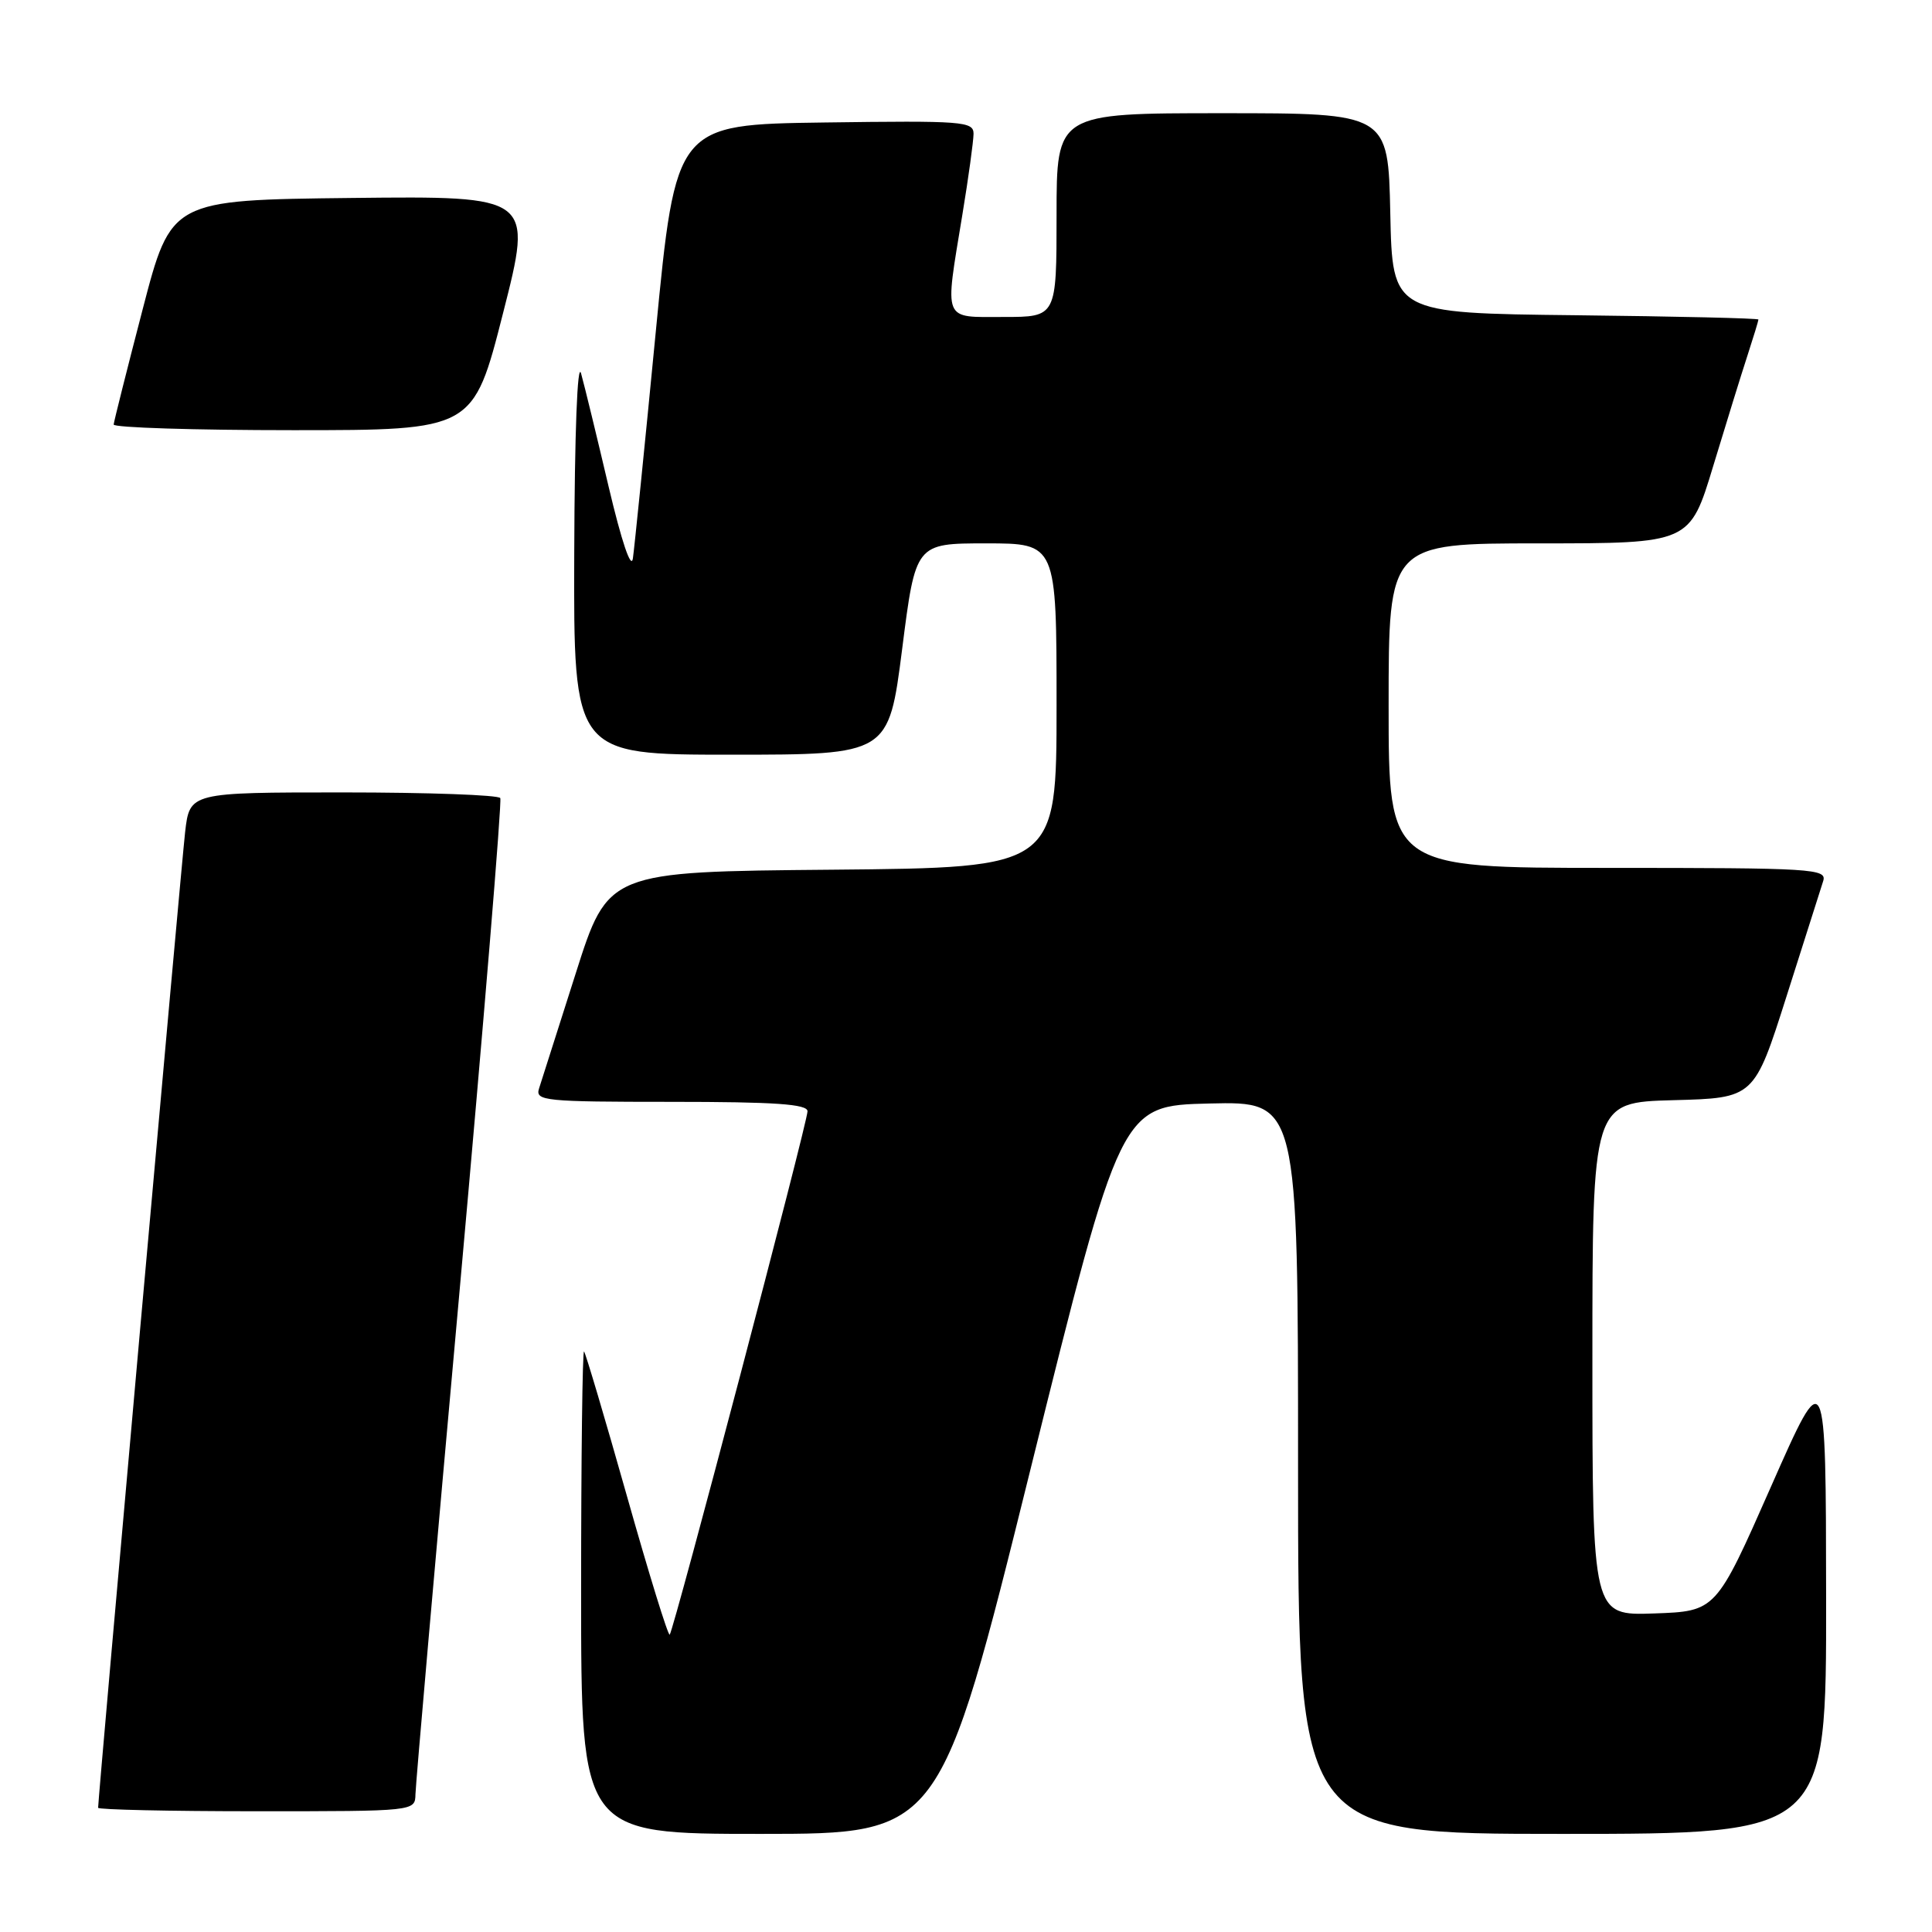 <?xml version="1.0" encoding="UTF-8" standalone="no"?>
<!DOCTYPE svg PUBLIC "-//W3C//DTD SVG 1.1//EN" "http://www.w3.org/Graphics/SVG/1.1/DTD/svg11.dtd" >
<svg xmlns="http://www.w3.org/2000/svg" xmlns:xlink="http://www.w3.org/1999/xlink" version="1.1" viewBox="0 0 256 256">
 <g >
 <path fill="currentColor"
d=" M 136.53 194.75 C 148.50 146.50 148.50 146.50 160.25 146.22 C 172.00 145.94 172.00 145.94 172.00 194.47 C 172.00 243.00 172.00 243.00 207.00 243.00 C 242.00 243.00 242.00 243.00 241.97 211.75 C 241.94 180.50 241.94 180.50 234.66 197.00 C 227.38 213.50 227.38 213.50 219.19 213.79 C 211.00 214.08 211.00 214.08 211.00 180.07 C 211.00 146.07 211.00 146.07 221.72 145.78 C 232.44 145.50 232.44 145.50 236.73 132.00 C 239.09 124.58 241.27 117.71 241.58 116.75 C 242.10 115.11 240.30 115.00 213.07 115.00 C 184.00 115.00 184.00 115.00 184.00 93.50 C 184.00 72.00 184.00 72.00 203.96 72.00 C 223.91 72.00 223.91 72.00 227.01 61.75 C 228.72 56.11 230.76 49.51 231.56 47.07 C 232.35 44.64 233.00 42.51 233.00 42.34 C 233.00 42.17 222.09 41.92 208.75 41.77 C 184.50 41.50 184.50 41.50 184.22 28.25 C 183.94 15.00 183.94 15.00 161.97 15.00 C 140.00 15.00 140.00 15.00 140.00 28.50 C 140.00 42.00 140.00 42.00 133.00 42.00 C 124.82 42.00 125.16 42.83 127.51 28.50 C 128.33 23.55 128.99 18.70 129.00 17.73 C 129.00 16.08 127.59 15.98 109.27 16.23 C 89.55 16.50 89.55 16.50 86.89 44.00 C 85.43 59.12 84.06 72.62 83.86 74.00 C 83.63 75.51 82.36 71.75 80.65 64.50 C 79.10 57.90 77.46 51.15 77.00 49.50 C 76.51 47.71 76.14 57.31 76.09 73.25 C 76.00 100.00 76.00 100.00 96.87 100.00 C 117.75 100.00 117.75 100.00 119.54 86.00 C 121.32 72.00 121.32 72.00 130.66 72.00 C 140.00 72.00 140.00 72.00 140.00 93.49 C 140.00 114.97 140.00 114.97 110.28 115.24 C 80.57 115.50 80.57 115.50 76.28 129.00 C 73.92 136.43 71.73 143.29 71.42 144.25 C 70.91 145.87 72.18 146.00 88.93 146.00 C 102.72 146.00 107.00 146.30 107.00 147.25 C 107.00 148.75 89.27 216.06 88.74 216.60 C 88.53 216.80 85.98 208.54 83.07 198.23 C 80.16 187.93 77.60 179.31 77.39 179.08 C 77.18 178.85 77.00 193.14 77.00 210.83 C 77.00 243.00 77.00 243.00 100.78 243.00 C 124.57 243.00 124.57 243.00 136.53 194.75 Z  M 55.05 237.75 C 55.07 236.51 57.70 206.48 60.90 171.00 C 64.09 135.52 66.52 106.16 66.29 105.75 C 66.07 105.34 56.72 105.00 45.51 105.00 C 25.14 105.00 25.14 105.00 24.53 110.25 C 24.02 114.69 13.00 238.19 13.00 239.54 C 13.00 239.79 22.45 240.00 34.00 240.00 C 55.00 240.00 55.00 240.00 55.05 237.75 Z  M 66.66 41.48 C 70.61 25.97 70.61 25.97 46.64 26.23 C 22.67 26.50 22.67 26.50 18.90 41.00 C 16.82 48.98 15.10 55.84 15.06 56.25 C 15.03 56.66 25.73 57.00 38.85 57.00 C 62.71 57.00 62.71 57.00 66.66 41.48 Z "/>
</g>
</svg>
